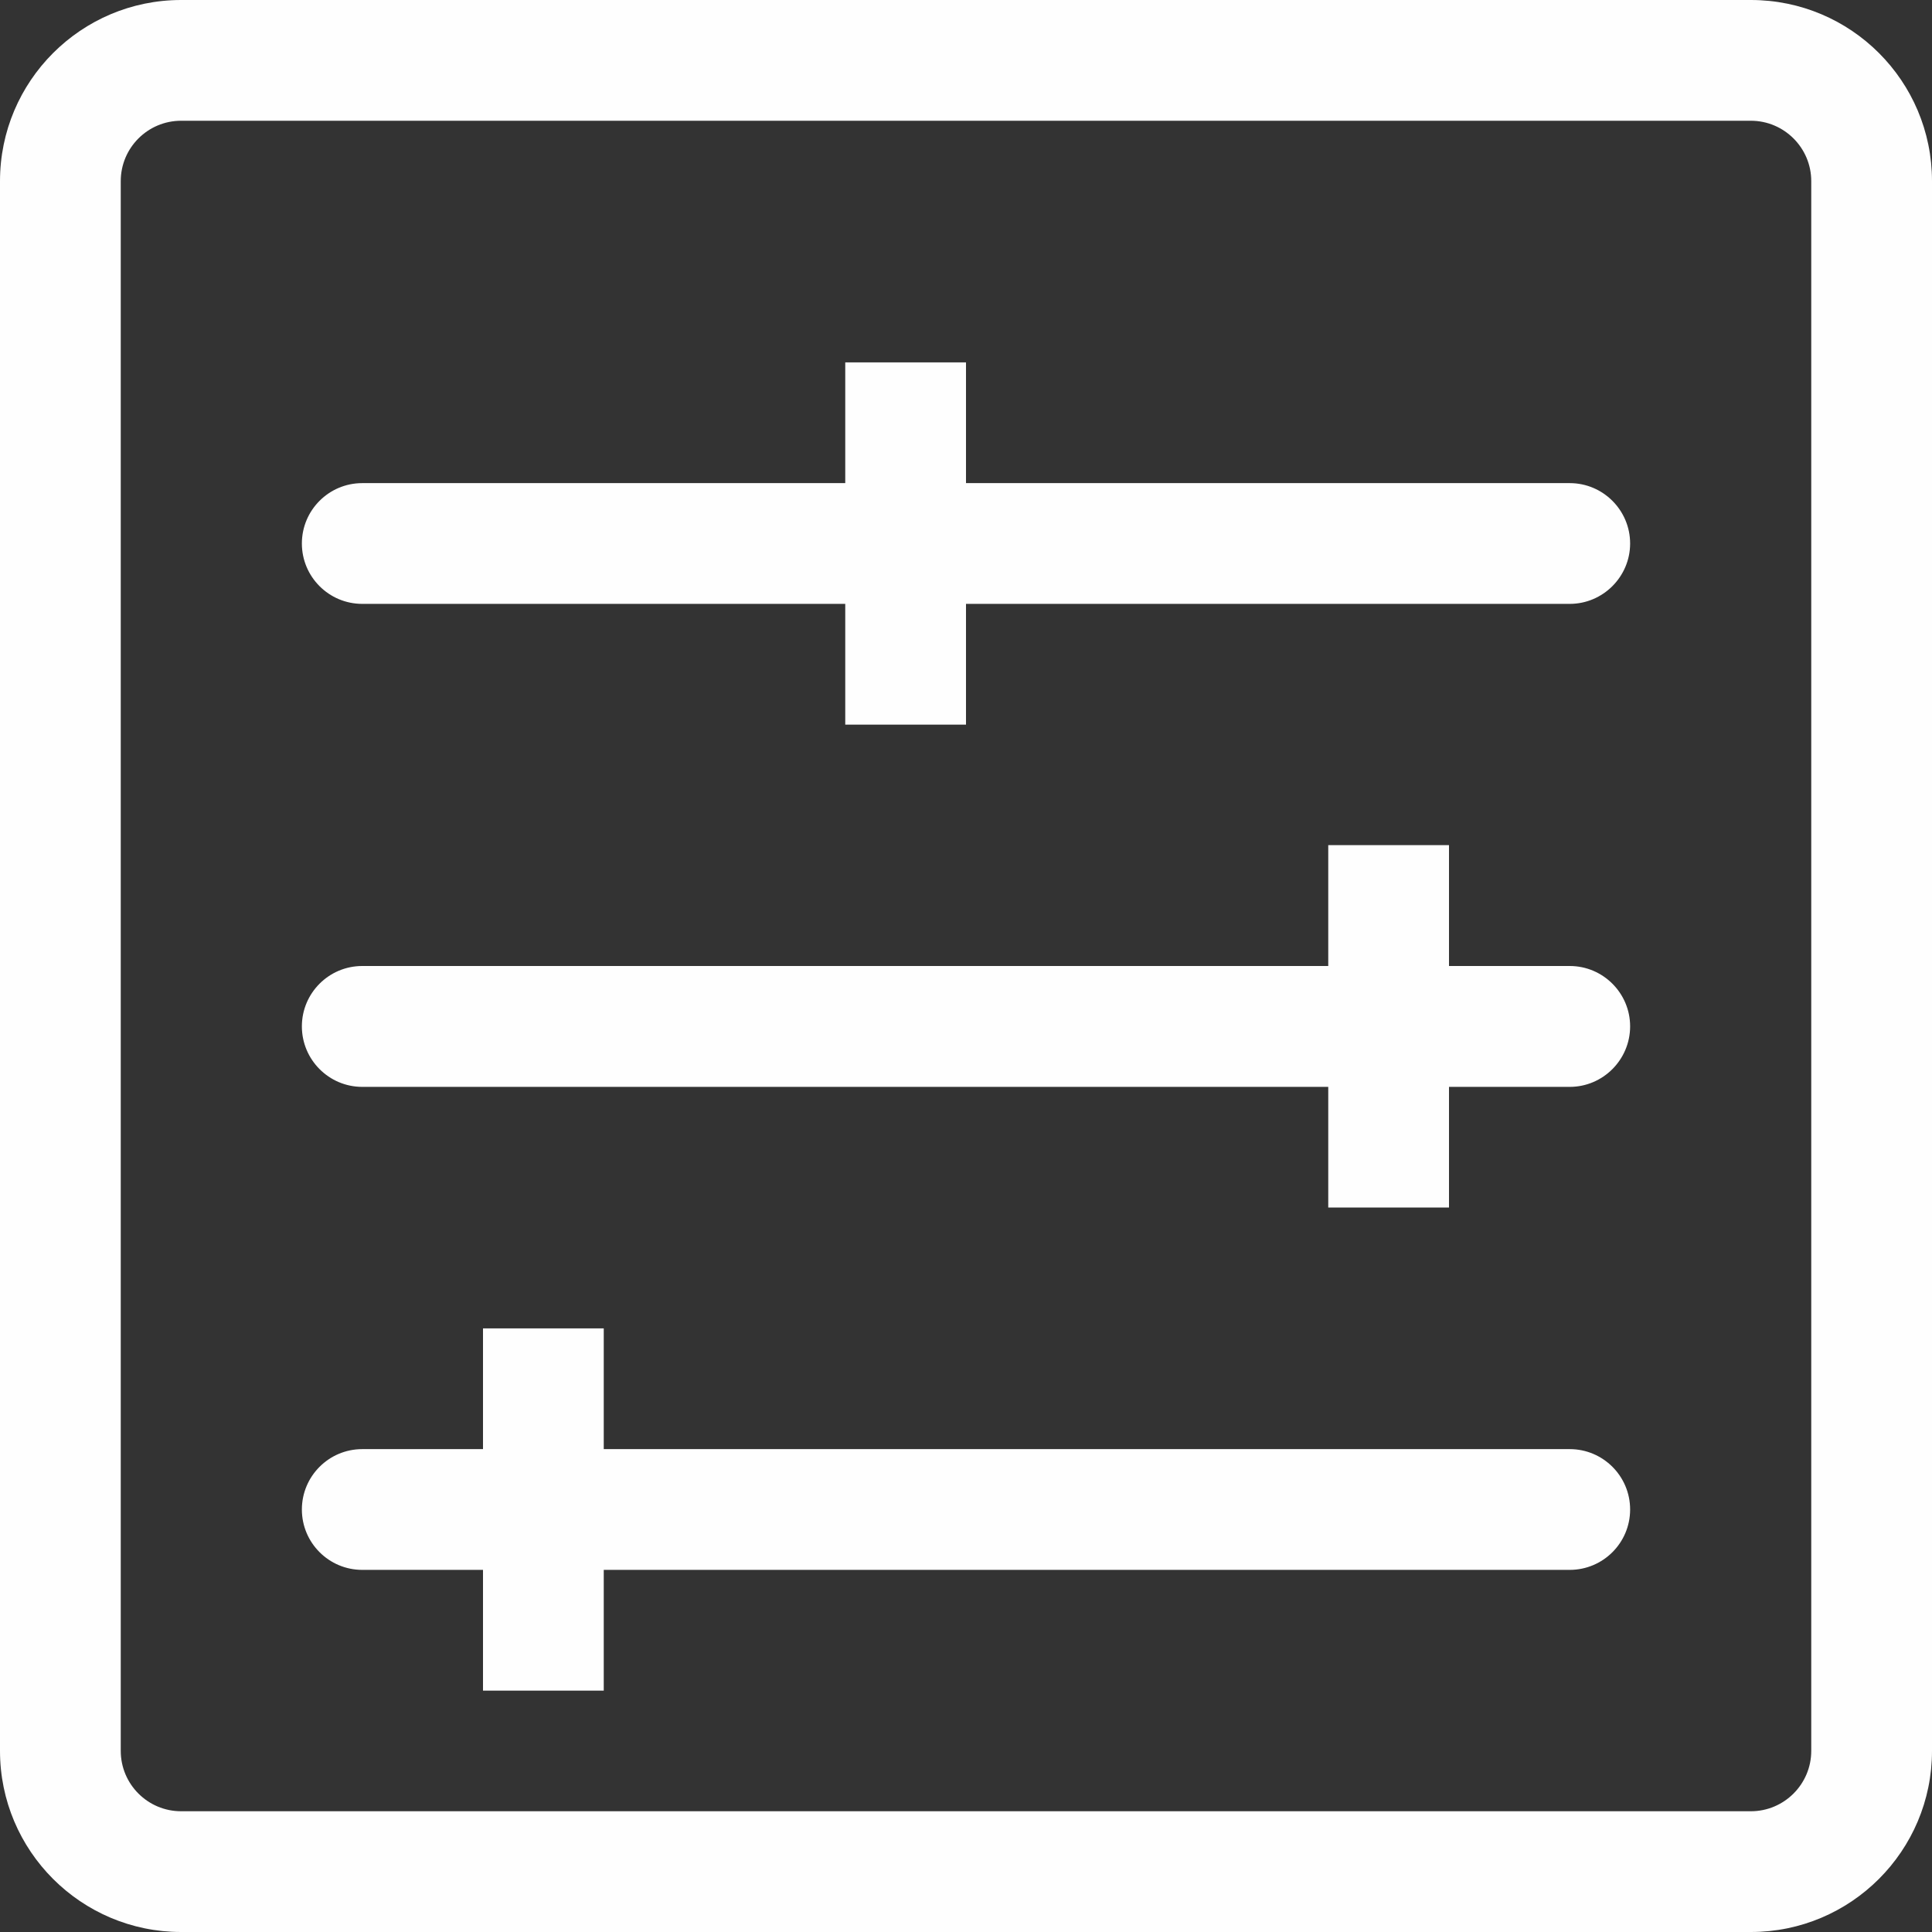 <svg width="16" height="16" viewBox="0 0 16 16" fill="none" xmlns="http://www.w3.org/2000/svg">
<rect x="0" y="0" width="16" height="16" fill="#333333" stroke="none"/>
<path fill-rule="evenodd" clip-rule="evenodd" d="M14.5 16H1.5C0.672 16 0 15.328 0 14.5V1.5C0 0.672 0.672 0 1.5 0H14.5C15.328 0 16 0.671 16 1.5V14.5C16 15.328 15.328 16 14.5 16ZM15 1.5C15 1.224 14.775 1 14.5 1H1.5C1.224 1 1 1.224 1 1.5V14.5C1 14.776 1.224 15 1.5 15H14.5C14.775 15 15 14.776 15 14.5V1.5ZM13 13.001H5V14.001H4V13.001H3C2.724 13.001 2.5 12.777 2.5 12.501C2.5 12.225 2.724 12.001 3 12.001H4V11.001H5V12.001H13C13.275 12.001 13.5 12.224 13.5 12.501C13.5 12.778 13.275 13.001 13 13.001ZM13 9.001H12V10H11V9.001H3C2.724 9.001 2.5 8.776 2.5 8.5C2.5 8.224 2.724 8 3 8H11V6.999H12V8H13C13.275 8 13.5 8.224 13.5 8.5C13.5 8.776 13.275 9.001 13 9.001ZM13 5.001H8V6.001H7V5.001H3C2.724 5.001 2.5 4.777 2.5 4.501C2.5 4.225 2.724 4.001 3 4.001H7V3.001H8V4.001H13C13.275 4.001 13.5 4.225 13.5 4.501C13.5 4.776 13.275 5.001 13 5.001Z" fill="#FEFEFE"/>
</svg>
